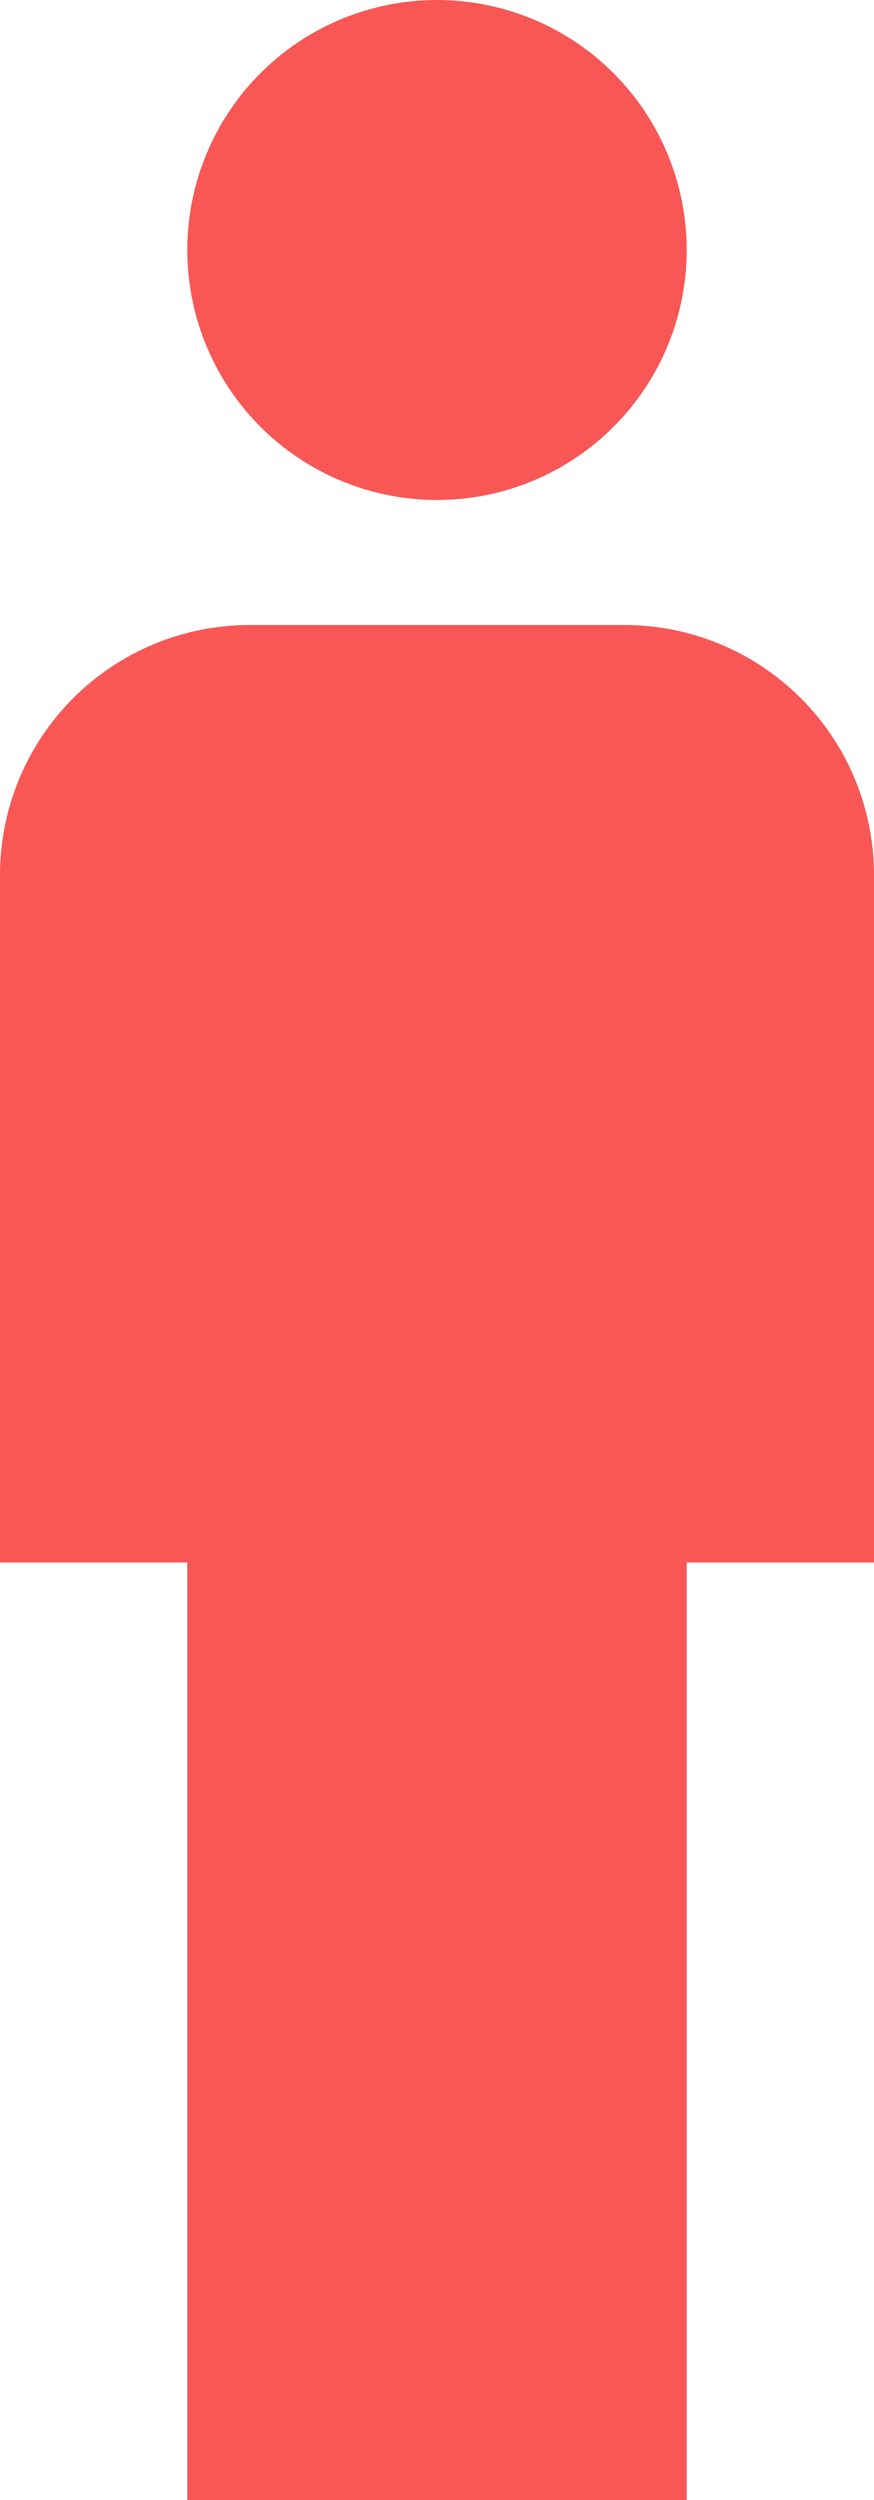 <svg width="100" height="286" viewBox="0 0 100 286" fill="none" xmlns="http://www.w3.org/2000/svg">
<path d="M50 0C57.578 0 64.845 3.013 70.203 8.377C75.561 13.74 78.571 21.015 78.571 28.6C78.571 36.185 75.561 43.46 70.203 48.823C64.845 54.187 57.578 57.2 50 57.2C42.422 57.2 35.155 54.187 29.797 48.823C24.439 43.46 21.429 36.185 21.429 28.6C21.429 21.015 24.439 13.74 29.797 8.377C35.155 3.013 42.422 0 50 0ZM28.571 71.5H71.429C79.006 71.5 86.273 74.513 91.632 79.877C96.99 85.24 100 92.515 100 100.1V178.75H78.571V286H21.429V178.75H0V100.1C0 92.515 3.01 85.24 8.368 79.877C13.727 74.513 20.994 71.5 28.571 71.5Z" fill="#F85755"/>
</svg>
